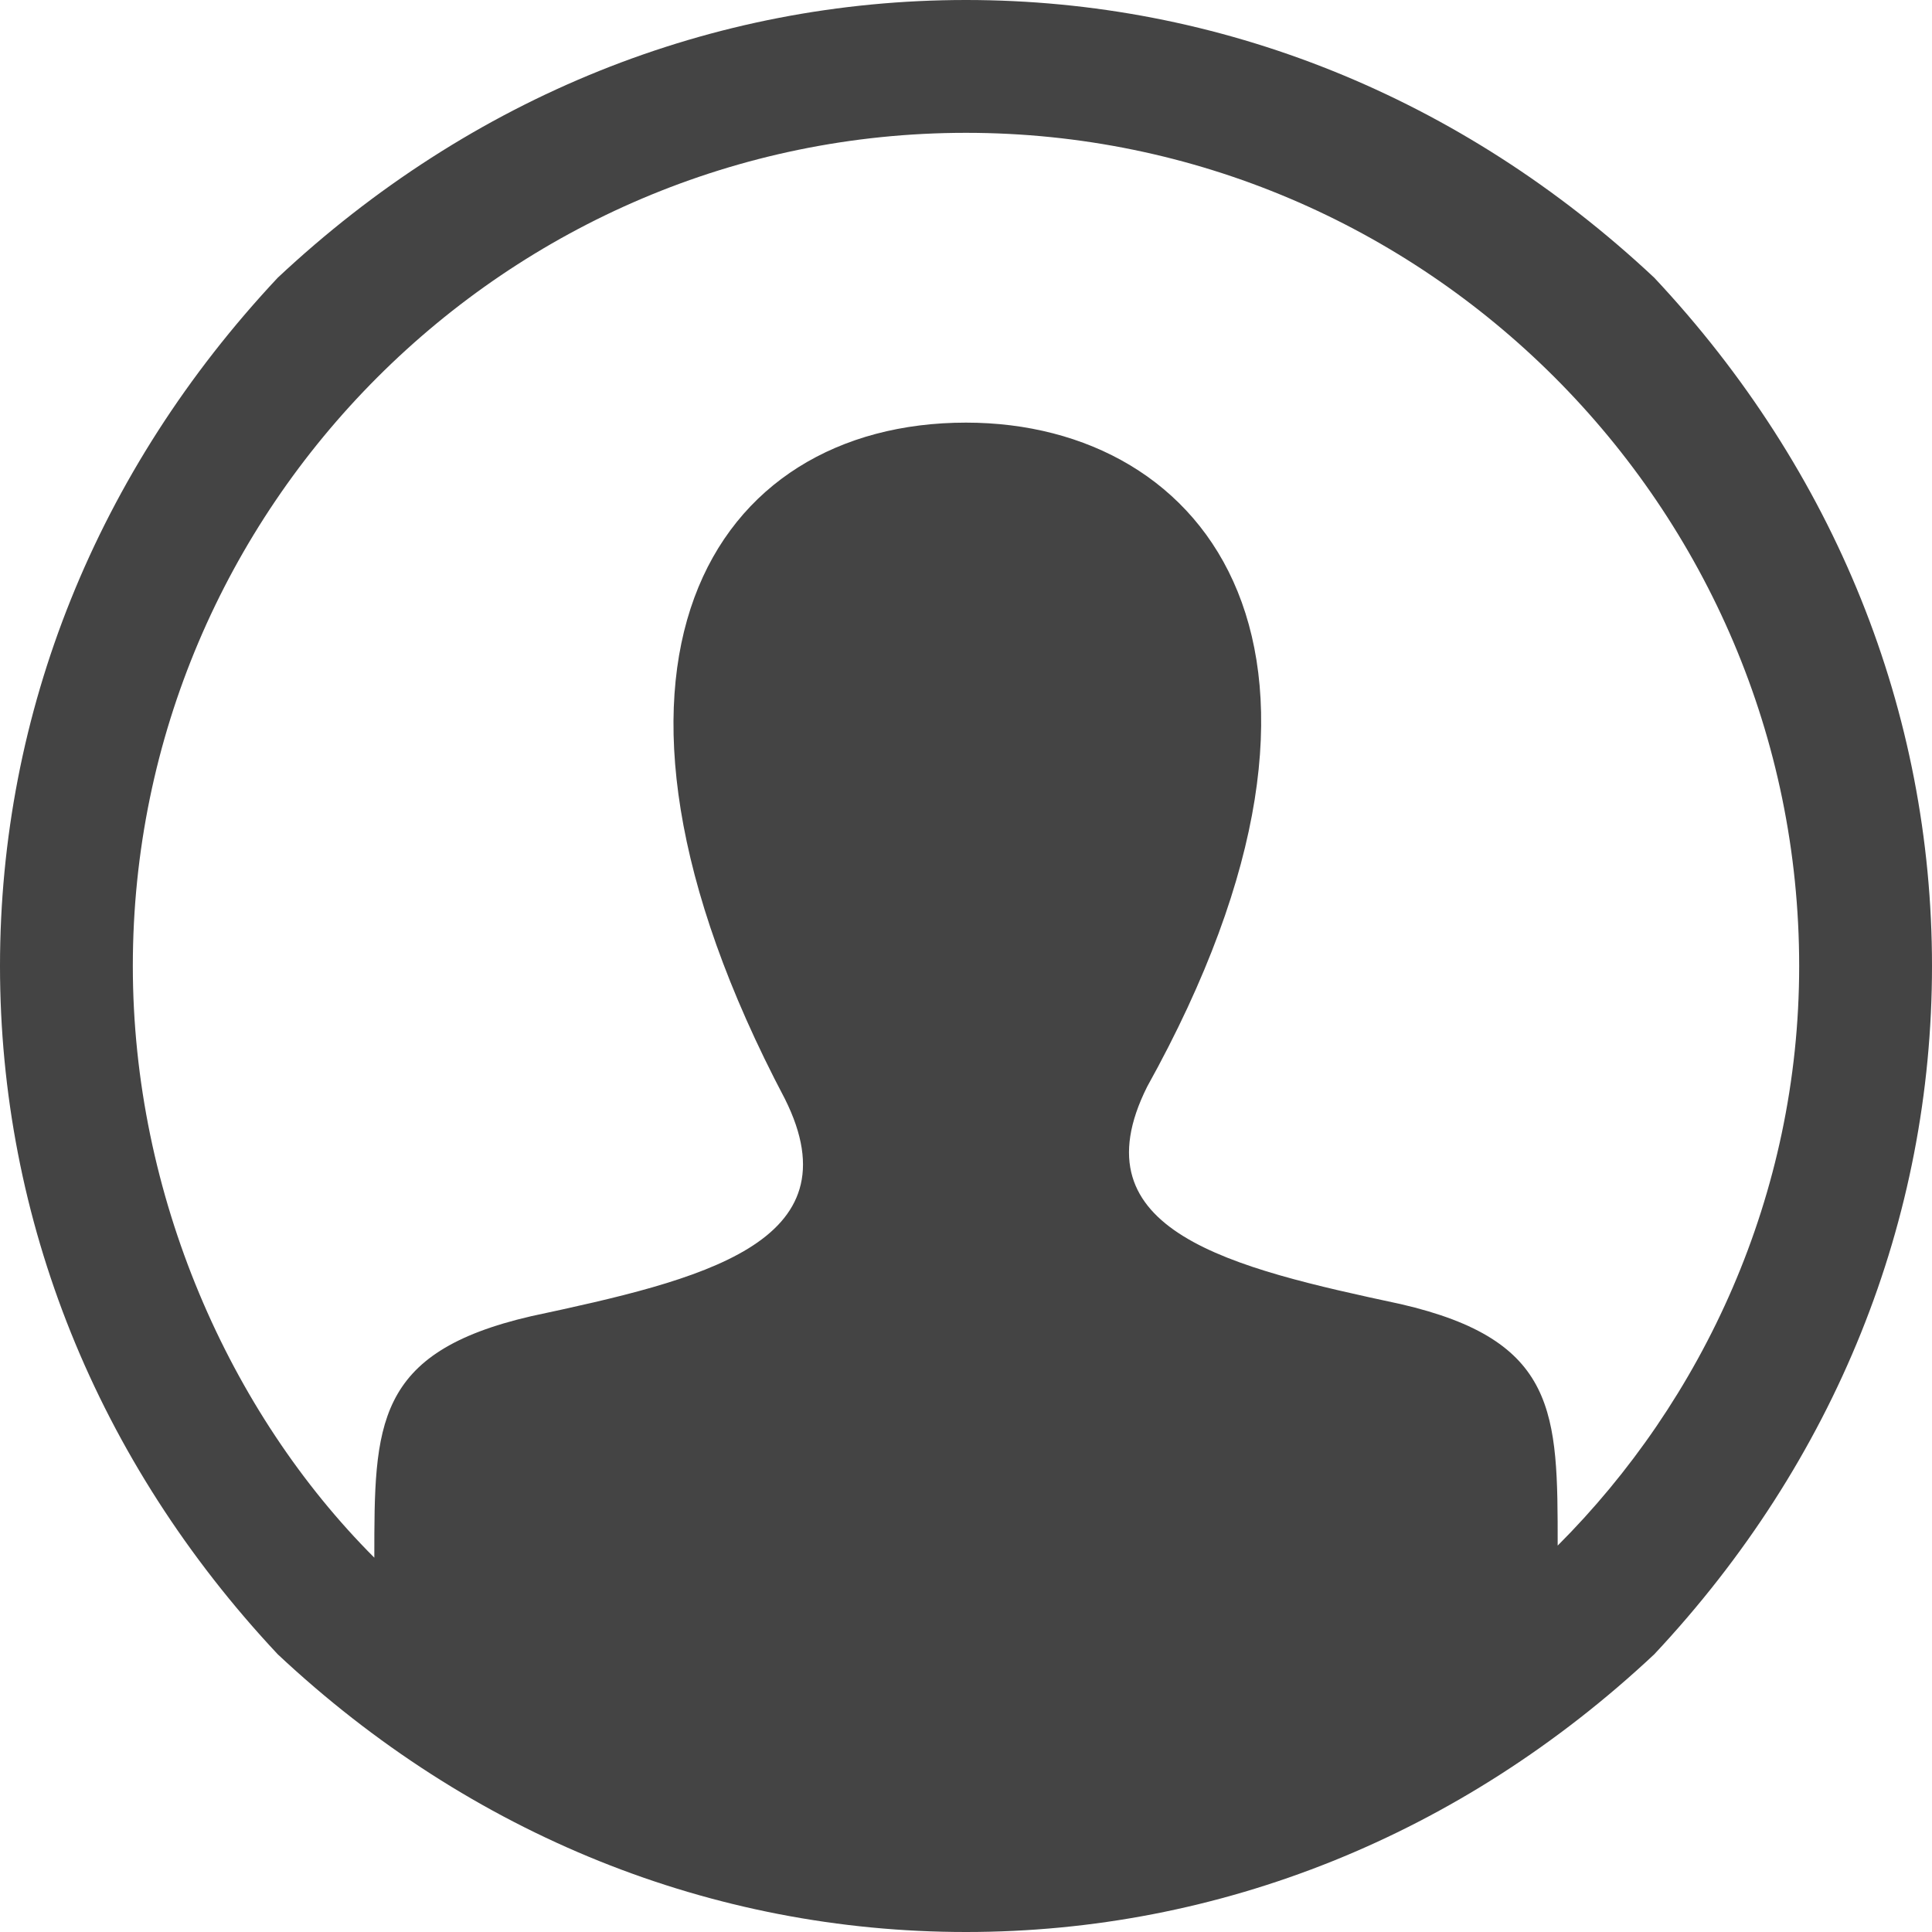 <?xml version="1.0" encoding="utf-8"?>
<!-- Generated by IcoMoon.io -->
<!DOCTYPE svg PUBLIC "-//W3C//DTD SVG 1.1//EN" "http://www.w3.org/Graphics/SVG/1.1/DTD/svg11.dtd">
<svg version="1.1" xmlns="http://www.w3.org/2000/svg" xmlns:xlink="http://www.w3.org/1999/xlink" width="16" height="16" viewBox="0 0 16 16">
<path fill="#444" d="M13.7 2.3c-1.6-1.5-3.6-2.3-5.7-2.3s-4.1 0.8-5.7 2.3c-1.5 1.6-2.3 3.6-2.3 5.7s0.8 4.1 2.3 5.7c1.6 1.5 3.6 2.3 5.7 2.3s4.1-0.8 5.7-2.3c1.5-1.6 2.3-3.6 2.3-5.7s-0.8-4.1-2.3-5.7zM12.9 12.8c0-1.1 0-1.7-1.3-2-1.4-0.3-2.7-0.6-2.1-1.8 2-3.6 0.5-5.5-1.5-5.5-2.1 0-3.4 2-1.5 5.6 0.6 1.2-0.7 1.5-2.1 1.8-1.3 0.3-1.3 0.9-1.3 2-1.2-1.2-2-3-2-4.9 0-3.8 3.1-6.9 6.9-6.9s6.9 3.1 6.9 6.9c0 1.9-0.8 3.6-2 4.8z"></path>
</svg>

